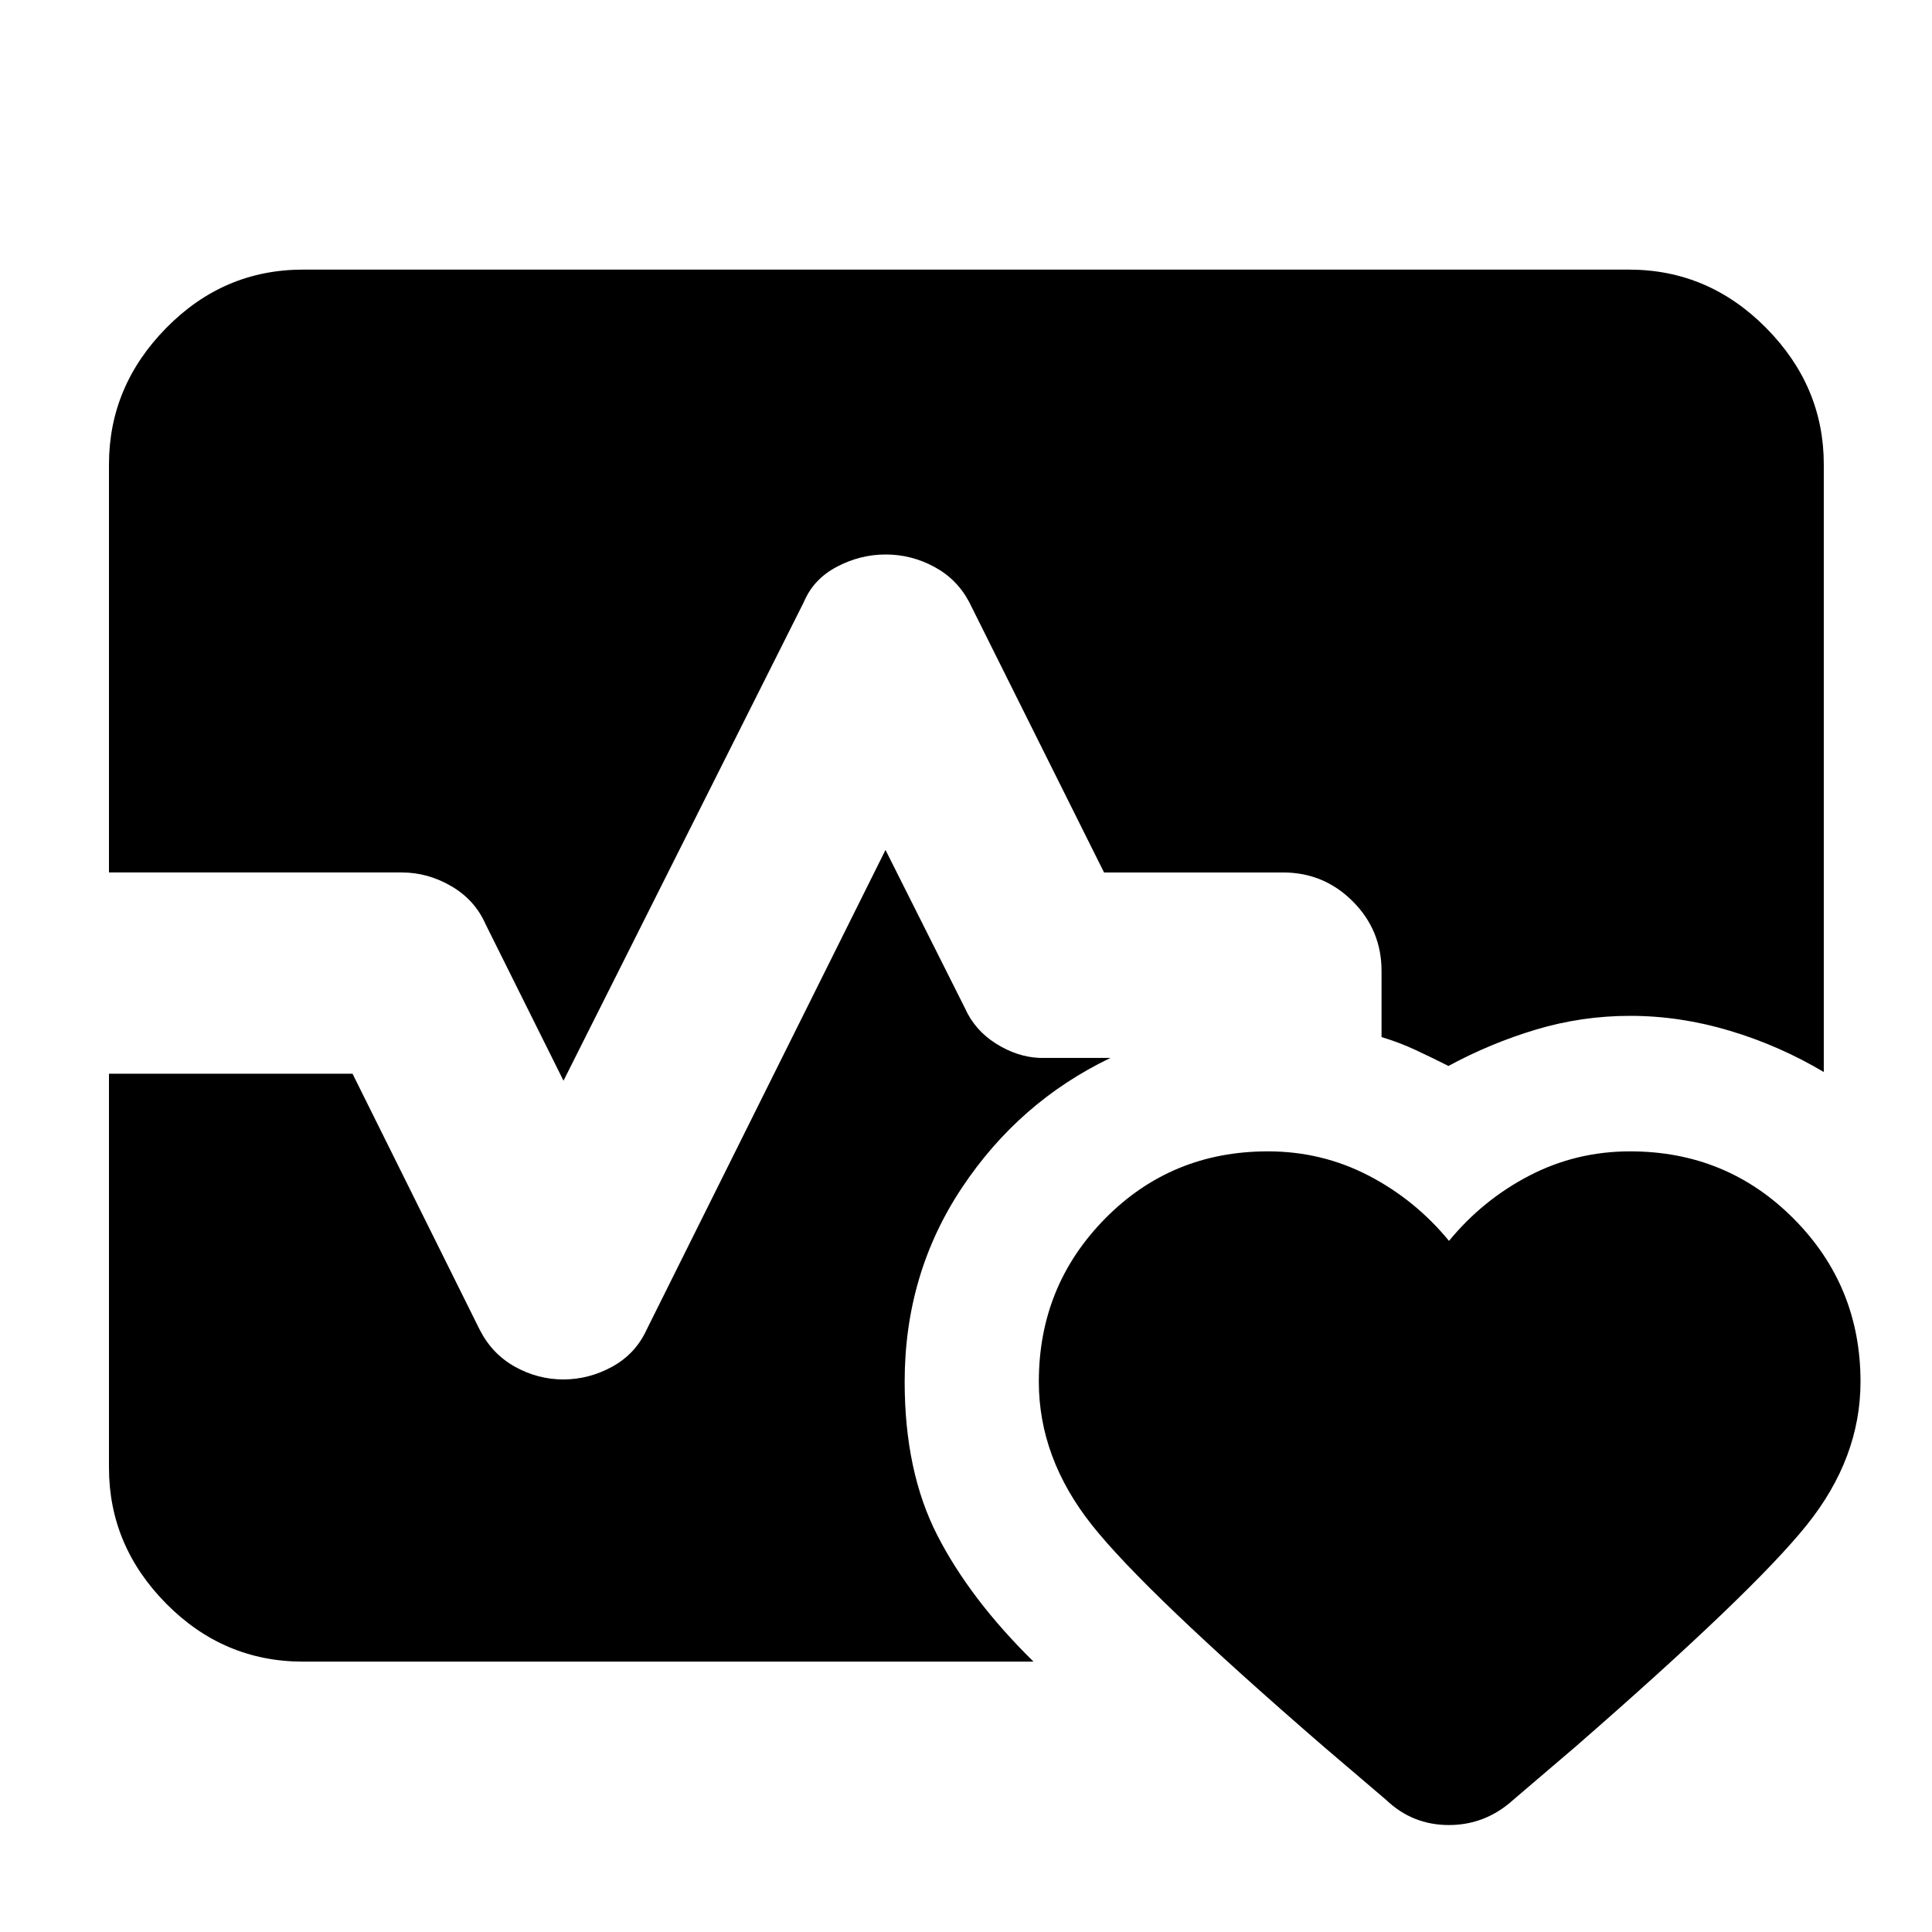 <svg xmlns="http://www.w3.org/2000/svg" height="40" viewBox="0 96 960 960" width="40"><path d="M54.145 529.522V326.783q0-38.899 28.486-67.855 28.485-28.957 67.949-28.957h658.84q39.464 0 68.138 28.957 28.674 28.956 28.674 67.855v301.899q-22.087-13.131-46.764-20.522-24.678-7.392-49.468-7.392-24.01 0-46.722 6.805-22.713 6.804-43.545 18.094-8.081-4.058-16.211-7.869-8.131-3.812-17.044-6.479v-32.87q0-20.271-14.328-34.599-14.328-14.328-34.599-14.328h-88.957L481.58 395.159q-6.044-11.42-17.397-17.528-11.352-6.109-24.072-6.109-12.72 0-24.299 6.109-11.58 6.108-16.392 17.528L280 633l-38.754-77.84q-5.29-11.986-16.963-18.812-11.674-6.826-24.609-6.826H54.145Zm96.435 392.13q-39.464 0-67.95-28.768-28.485-28.768-28.485-67.667V629.536h121.029L238.42 756.84q6.143 11.986 17.472 18.29 11.329 6.305 24.023 6.305 12.694 0 24.234-6.305 11.541-6.304 17.097-18.29L440 518.333l39.42 78.507q4.889 11.023 15.418 17.682 10.529 6.66 21.626 7.145h35.334q-45.439 21.811-73.857 64.565-28.418 42.753-28.418 96.347 0 44.682 16.261 76.385 16.261 31.703 47.753 62.688H150.58ZM630 668.101q26.812 0 50.022 12.037 23.21 12.036 39.978 32.456 16.768-20.42 39.978-32.456 23.21-12.037 50.022-12.037 47.971 0 81.224 33.418 33.254 33.418 33.254 81.042 0 37.931-26.718 71.228-26.717 33.297-114.818 110.065l-31.029 26.493q-13.841 12.503-31.962 12.503-18.121 0-31.197-12.503l-30.843-26.302q-88.954-76.959-115.338-110.256t-26.384-71.228q0-47.624 32.92-81.042T630 668.101Z"/></svg>